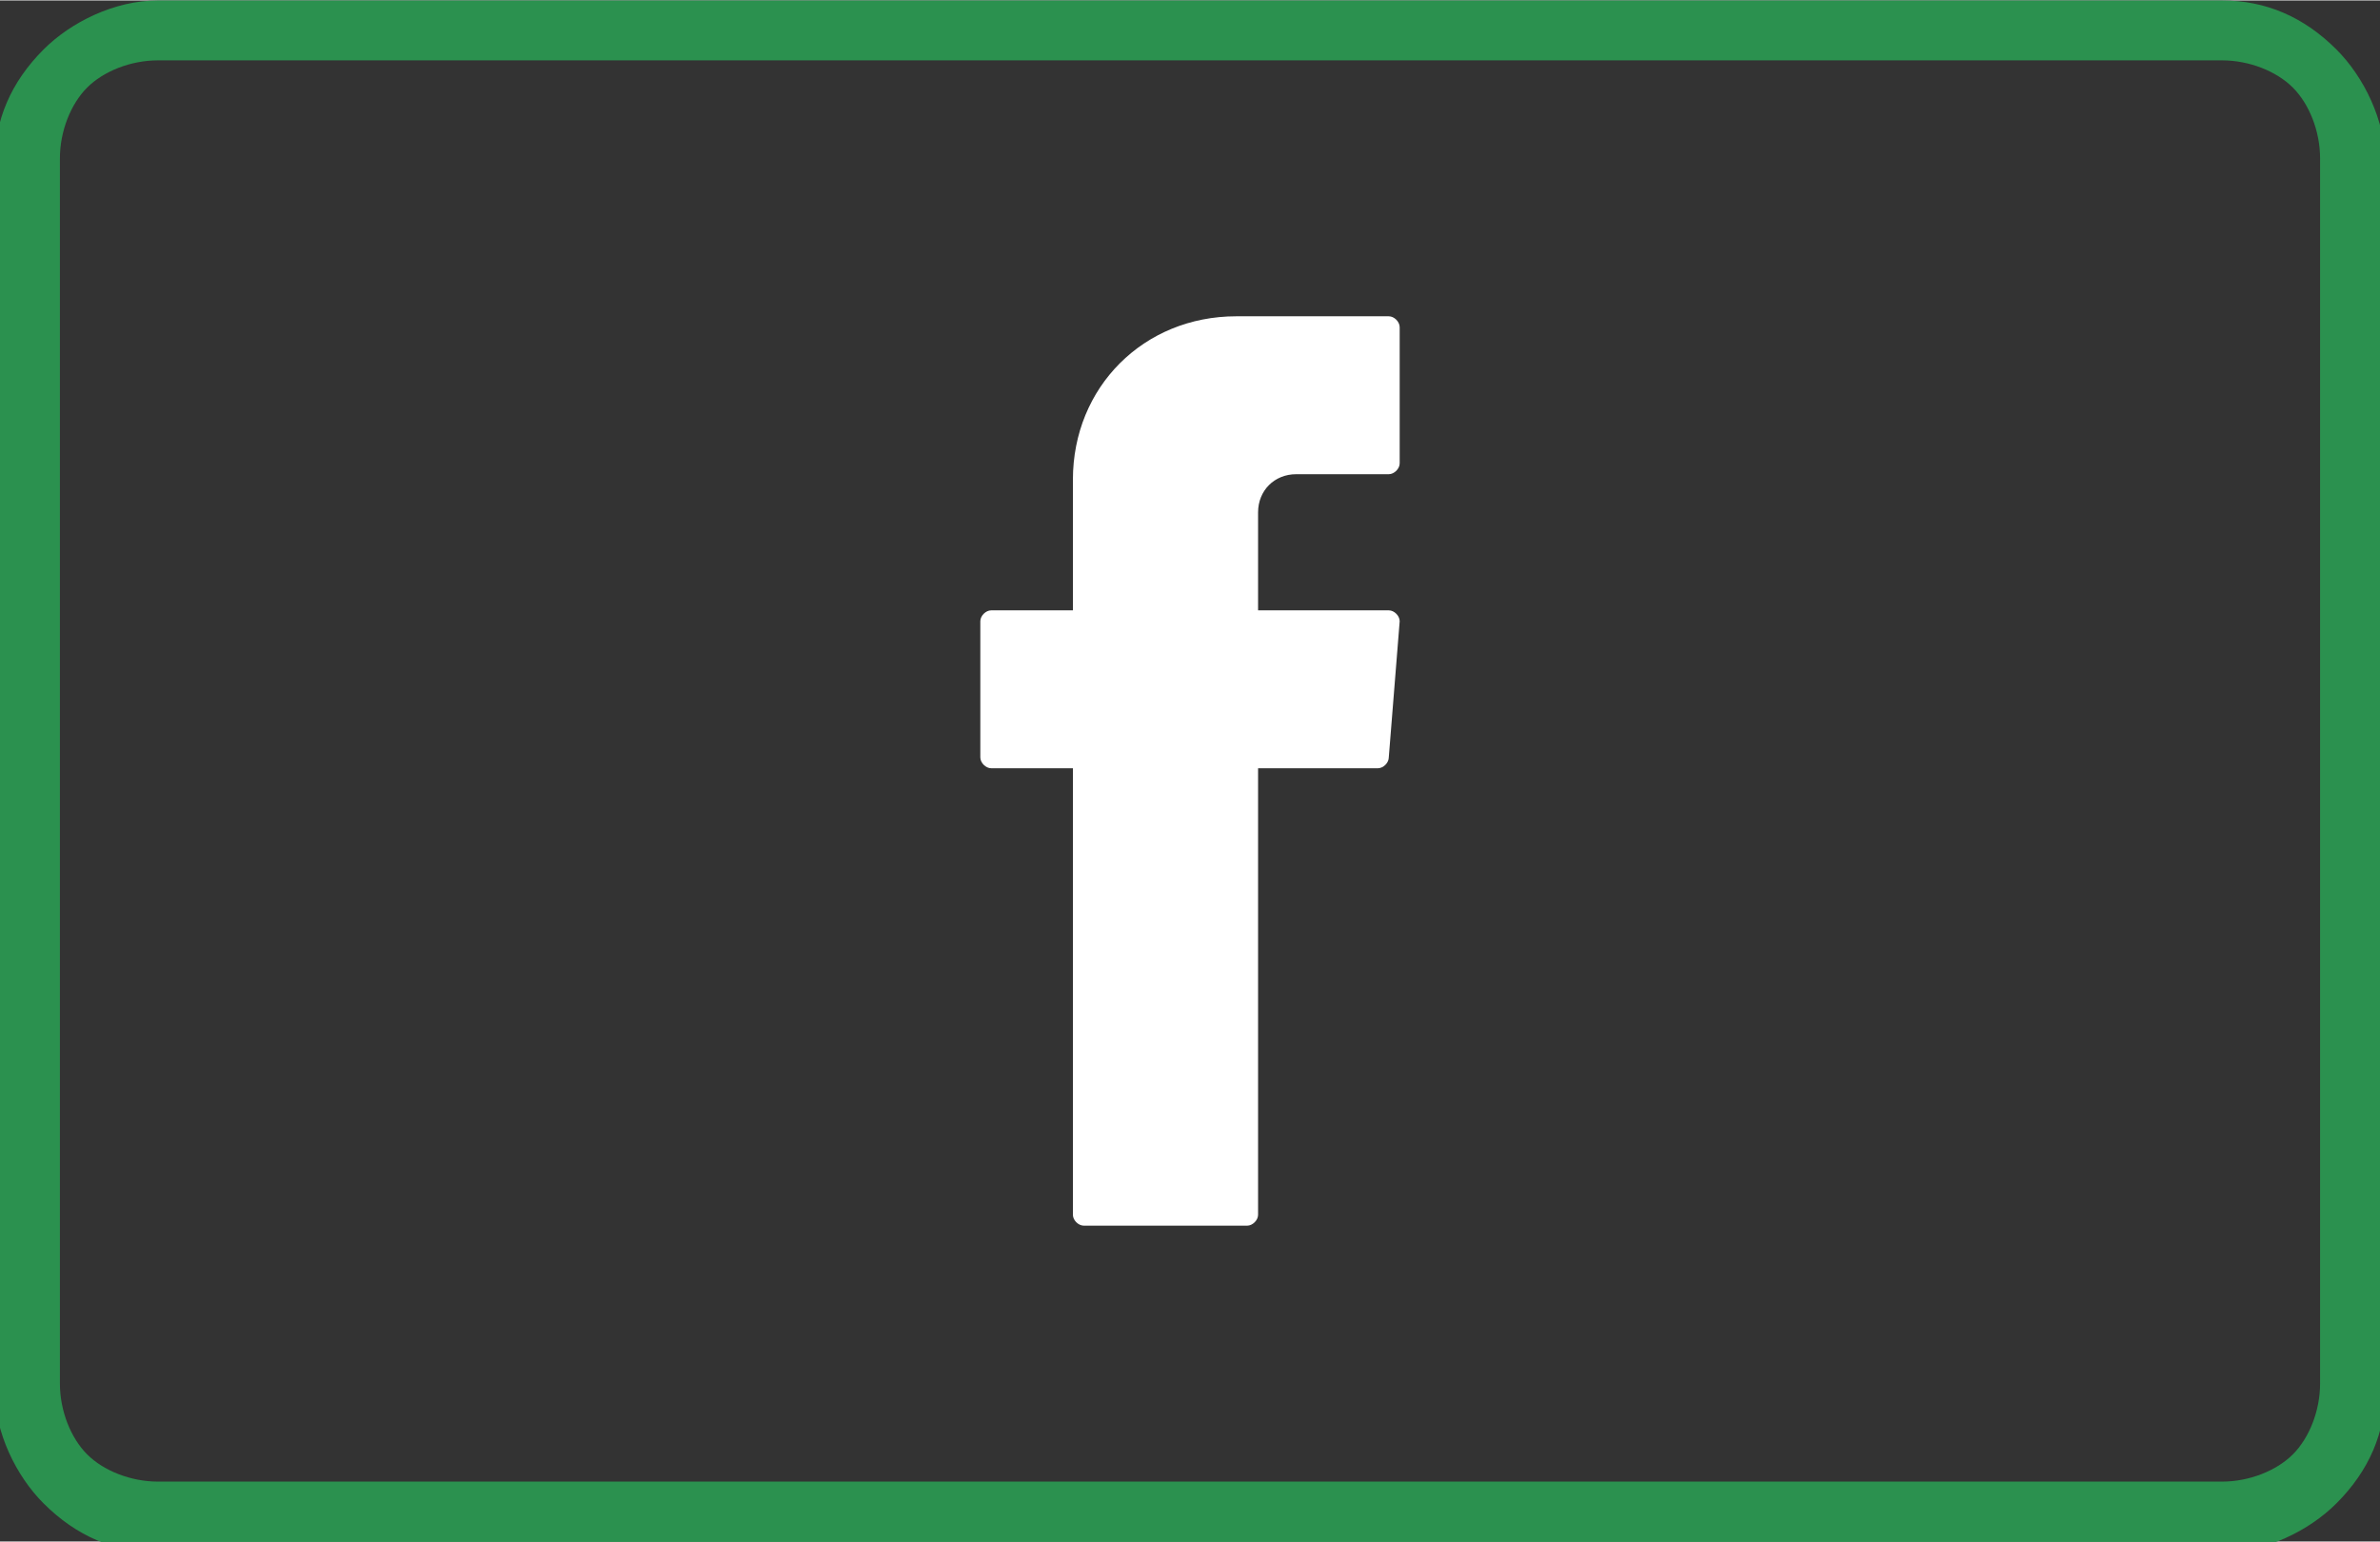 <?xml version="1.0" encoding="UTF-8"?>
<!DOCTYPE svg PUBLIC "-//W3C//DTD SVG 1.1//EN" "http://www.w3.org/Graphics/SVG/1.1/DTD/svg11.dtd">
<!-- Creator: CorelDRAW 2017 -->
<svg xmlns="http://www.w3.org/2000/svg" xml:space="preserve" width="446px" height="289px" version="1.1" style="shape-rendering:geometricPrecision; text-rendering:geometricPrecision; image-rendering:optimizeQuality; fill-rule:evenodd; clip-rule:evenodd"
viewBox="0 0 437 283"
 xmlns:xlink="http://www.w3.org/1999/xlink">
 <rect x="0" y="0" width="437" height="283" fill="#333333" stroke="none"/>
 <defs>
  <style type="text/css">
   <![CDATA[
    .fil1 {fill:white}
    .fil0 {fill:#2B914F;fill-rule:nonzero}
   ]]>
  </style>
 </defs>
 <g id="Layer_x0020_1">
  <g id="_1620322002464">
   <path class="fil0" d="M29 0l379 0c8,0 15,3 21,9 5,5 9,13 9,21l0 225c0,8 -3,15 -9,21 -5,5 -13,9 -21,9l-379 0c-8,0 -15,-3 -21,-9 -5,-5 -9,-13 -9,-21l0 -225c0,-8 3,-15 9,-21 5,-5 13,-9 21,-9zm379 11l-379 0c-5,0 -10,2 -13,5 -3,3 -5,8 -5,13l0 225c0,5 2,10 5,13 3,3 8,5 13,5l379 0c5,0 10,-2 13,-5 3,-3 5,-8 5,-13l0 -225c0,-5 -2,-10 -5,-13 -3,-3 -8,-5 -13,-5z"/>
   <path class="fil1" d="M197 142l0 81c0,1 1,2 2,2l30 0c1,0 2,-1 2,-2l0 -82 22 0c1,0 2,-1 2,-2l2 -25c0,-1 -1,-2 -2,-2l-24 0 0 -18c0,-4 3,-7 7,-7l17 0c1,0 2,-1 2,-2l0 -25c0,-1 -1,-2 -2,-2l-28 0c-17,0 -30,13 -30,30l0 24 -15 0c-1,0 -2,1 -2,2l0 25c0,1 1,2 2,2l15 0 0 1 0 0z"/>
  </g>
 </g>
</svg>
